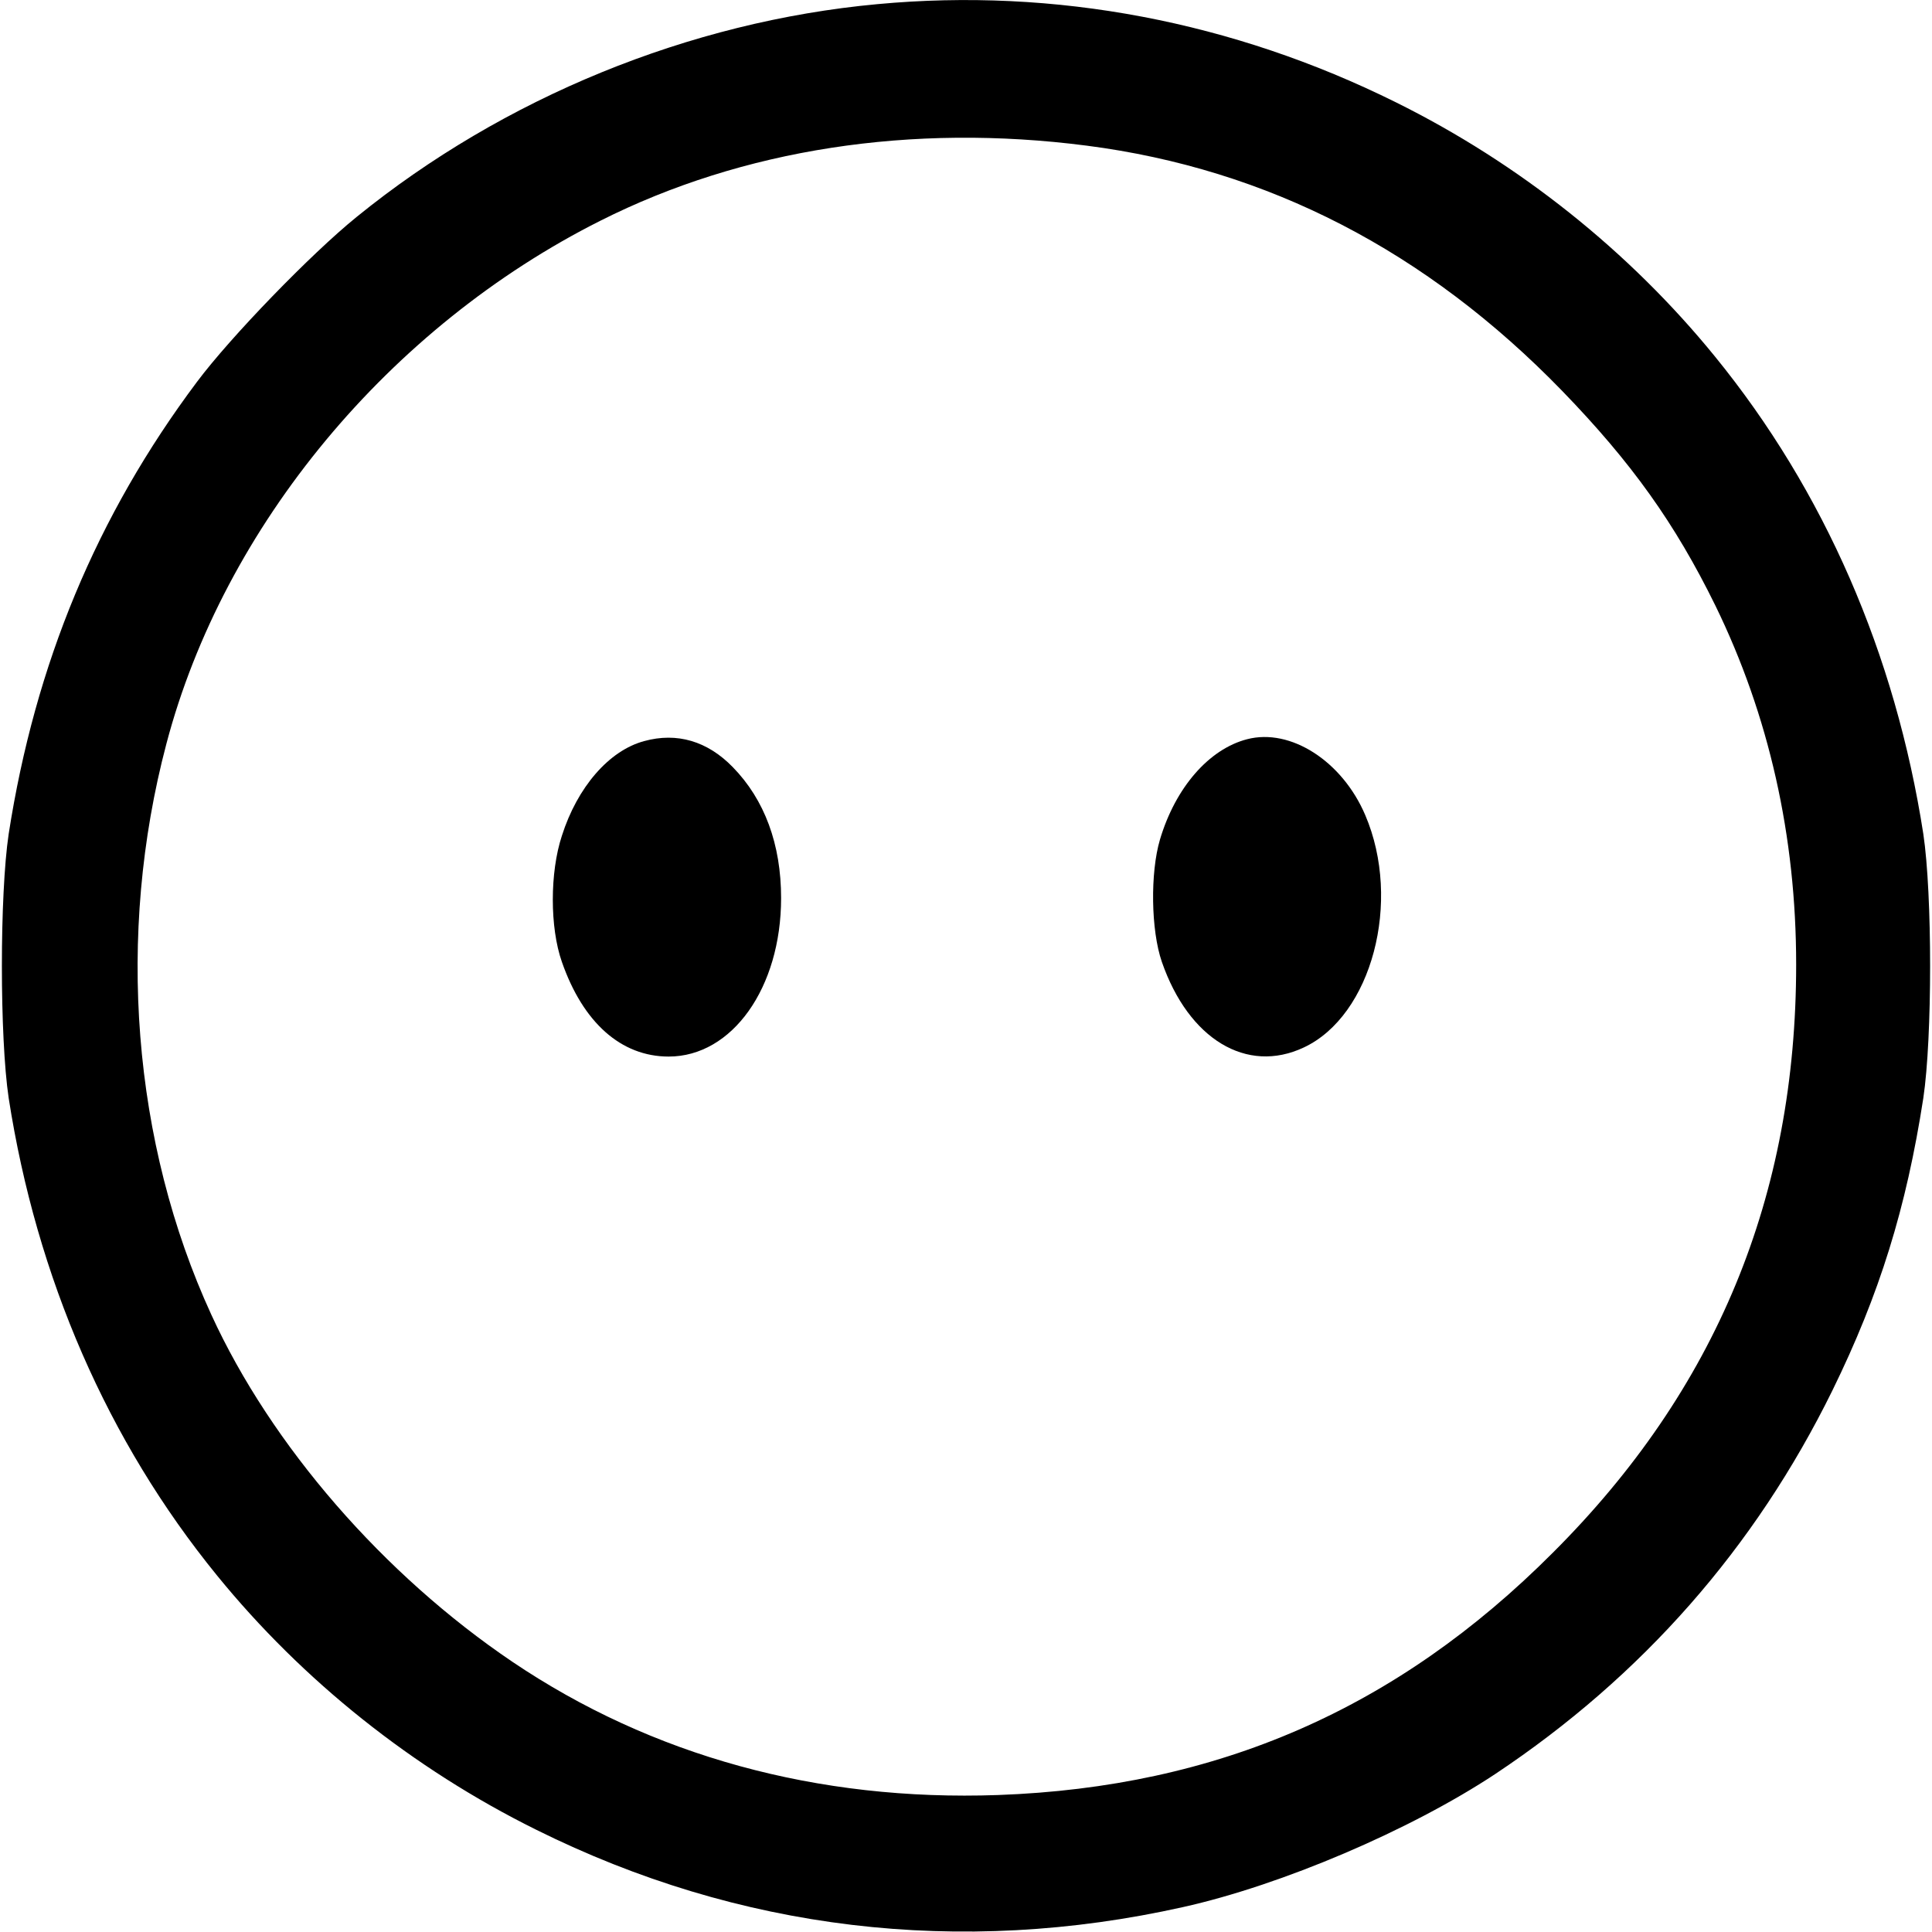 <?xml version="1.0" standalone="no"?>
<!DOCTYPE svg PUBLIC "-//W3C//DTD SVG 20010904//EN"
 "http://www.w3.org/TR/2001/REC-SVG-20010904/DTD/svg10.dtd">
<svg version="1.0" xmlns="http://www.w3.org/2000/svg"
 width="512pt" height="512pt" viewBox="0 0 512 512"
 preserveAspectRatio="xMidYMid meet">
<g transform="translate(0,512) scale(0.1,-0.1)"
fill="#000000" stroke="none">
<path d="M2325 5109 c-498 -46 -991 -248 -1380 -564 -121 -98 -334 -318 -423
-437 -266 -355 -429 -748 -499 -1198 -24 -161 -24 -539 0 -700 74 -476 262
-909 552 -1265 227 -279 519 -512 846 -674 537 -267 1123 -337 1714 -205 261
58 603 204 828 353 389 259 688 599 893 1016 125 255 196 484 241 775 24 161
24 539 0 700 -74 476 -262 909 -552 1265 -227 279 -519 512 -846 674 -431 214
-903 304 -1374 260z m555 -375 c480 -62 900 -279 1260 -650 184 -190 299 -351
406 -569 142 -291 214 -611 214 -951 0 -614 -212 -1127 -645 -1559 -413 -414
-889 -621 -1470 -642 -479 -17 -918 104 -1287 353 -342 231 -639 573 -798 920
-209 455 -253 1006 -119 1513 152 577 591 1105 1150 1386 377 190 825 259
1289 199z"/>
<path d="M1707 3156 c-93 -25 -177 -122 -218 -251 -32 -97 -32 -243 0 -334 56
-161 157 -251 283 -251 168 0 298 182 298 420 0 143 -44 261 -128 347 -67 69
-148 93 -235 69z"/>
<path d="M3305 3161 c-101 -26 -190 -128 -231 -266 -26 -88 -24 -240 5 -324
71 -205 225 -298 376 -227 180 84 261 387 163 616 -61 143 -198 231 -313 201z"/>
</g>
</svg>
